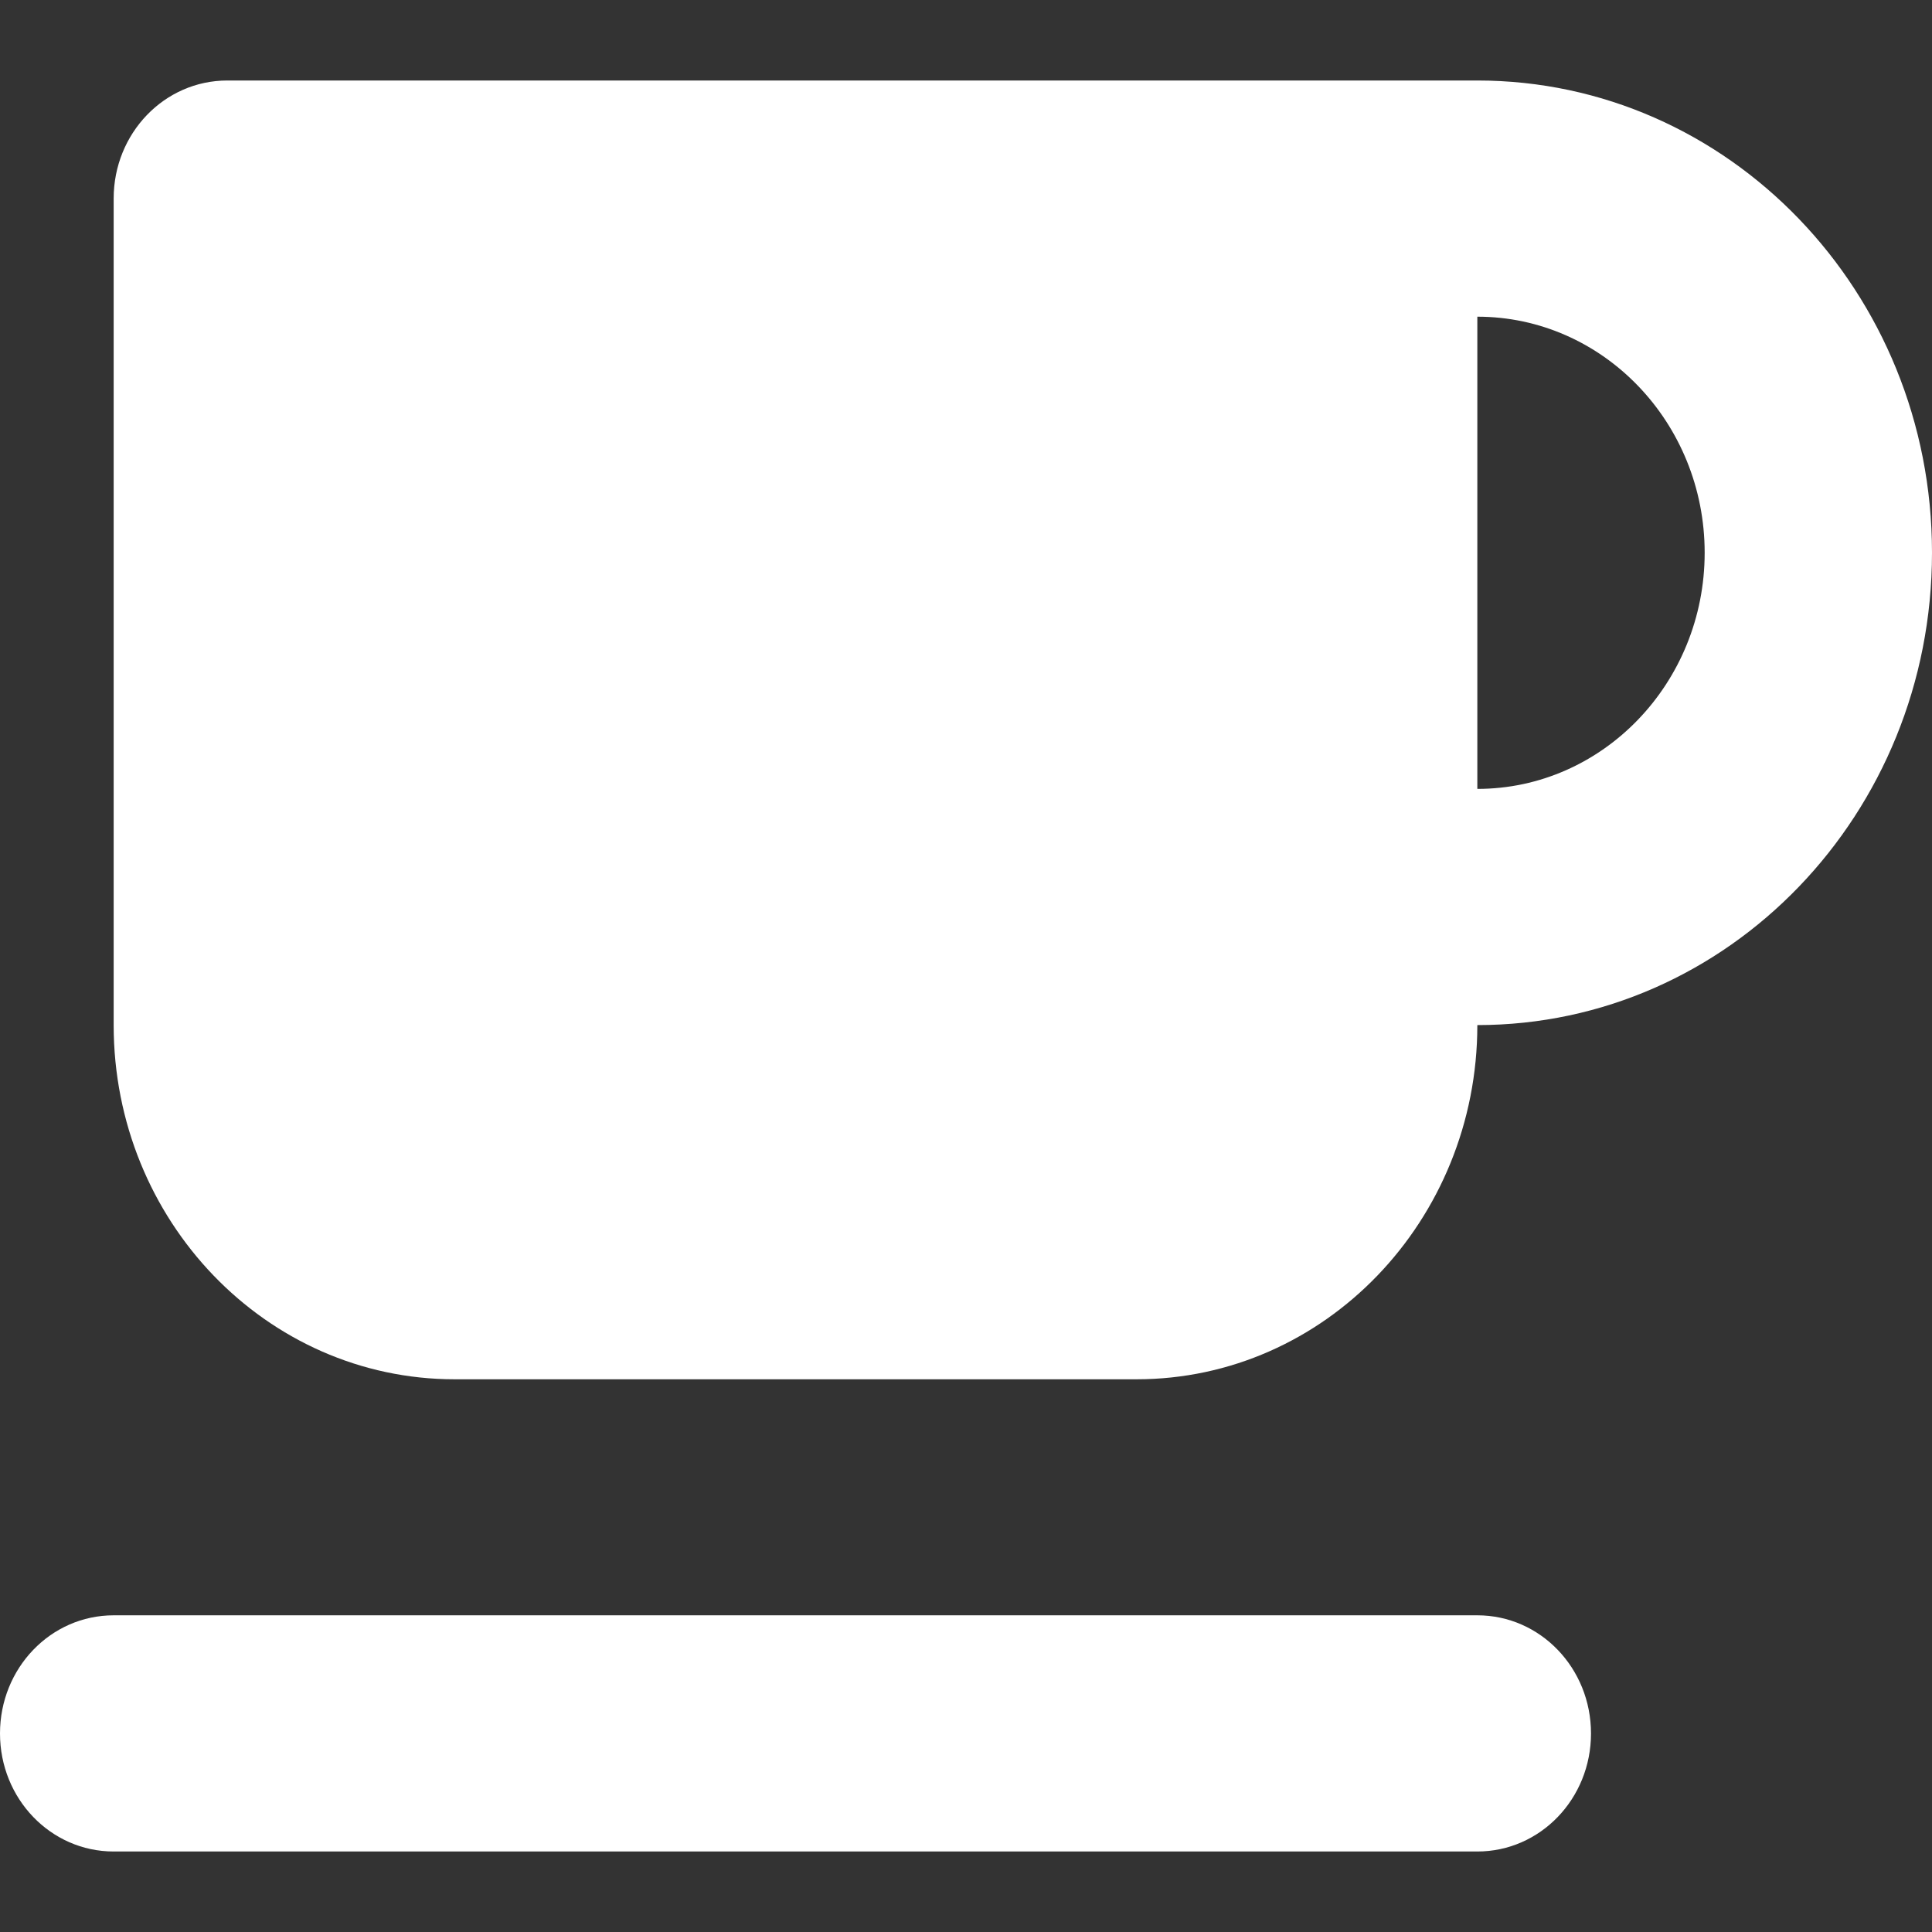 <svg width="12" height="12" viewBox="0 0 12 12" fill="none" xmlns="http://www.w3.org/2000/svg">
<rect x="0" y="0" width="12" height="12" fill="#333333" stroke="none"/>
<path d="M0.706 1.233C0.706 0.828 1.021 0.5 1.412 0.5H9.176C10.736 0.5 12 1.813 12 3.433C12 5.054 10.736 6.367 9.176 6.367C9.176 7.581 8.228 8.567 7.059 8.567H2.824C1.654 8.567 0.706 7.581 0.706 6.367V1.233ZM10.588 3.433C10.588 2.624 9.955 1.967 9.176 1.967V4.9C9.955 4.9 10.588 4.242 10.588 3.433ZM0.706 10.033H9.176C9.567 10.033 9.882 10.361 9.882 10.767C9.882 11.172 9.567 11.5 9.176 11.5H0.706C0.315 11.5 0 11.172 0 10.767C0 10.361 0.315 10.033 0.706 10.033Z" fill="white"/>
</svg>
